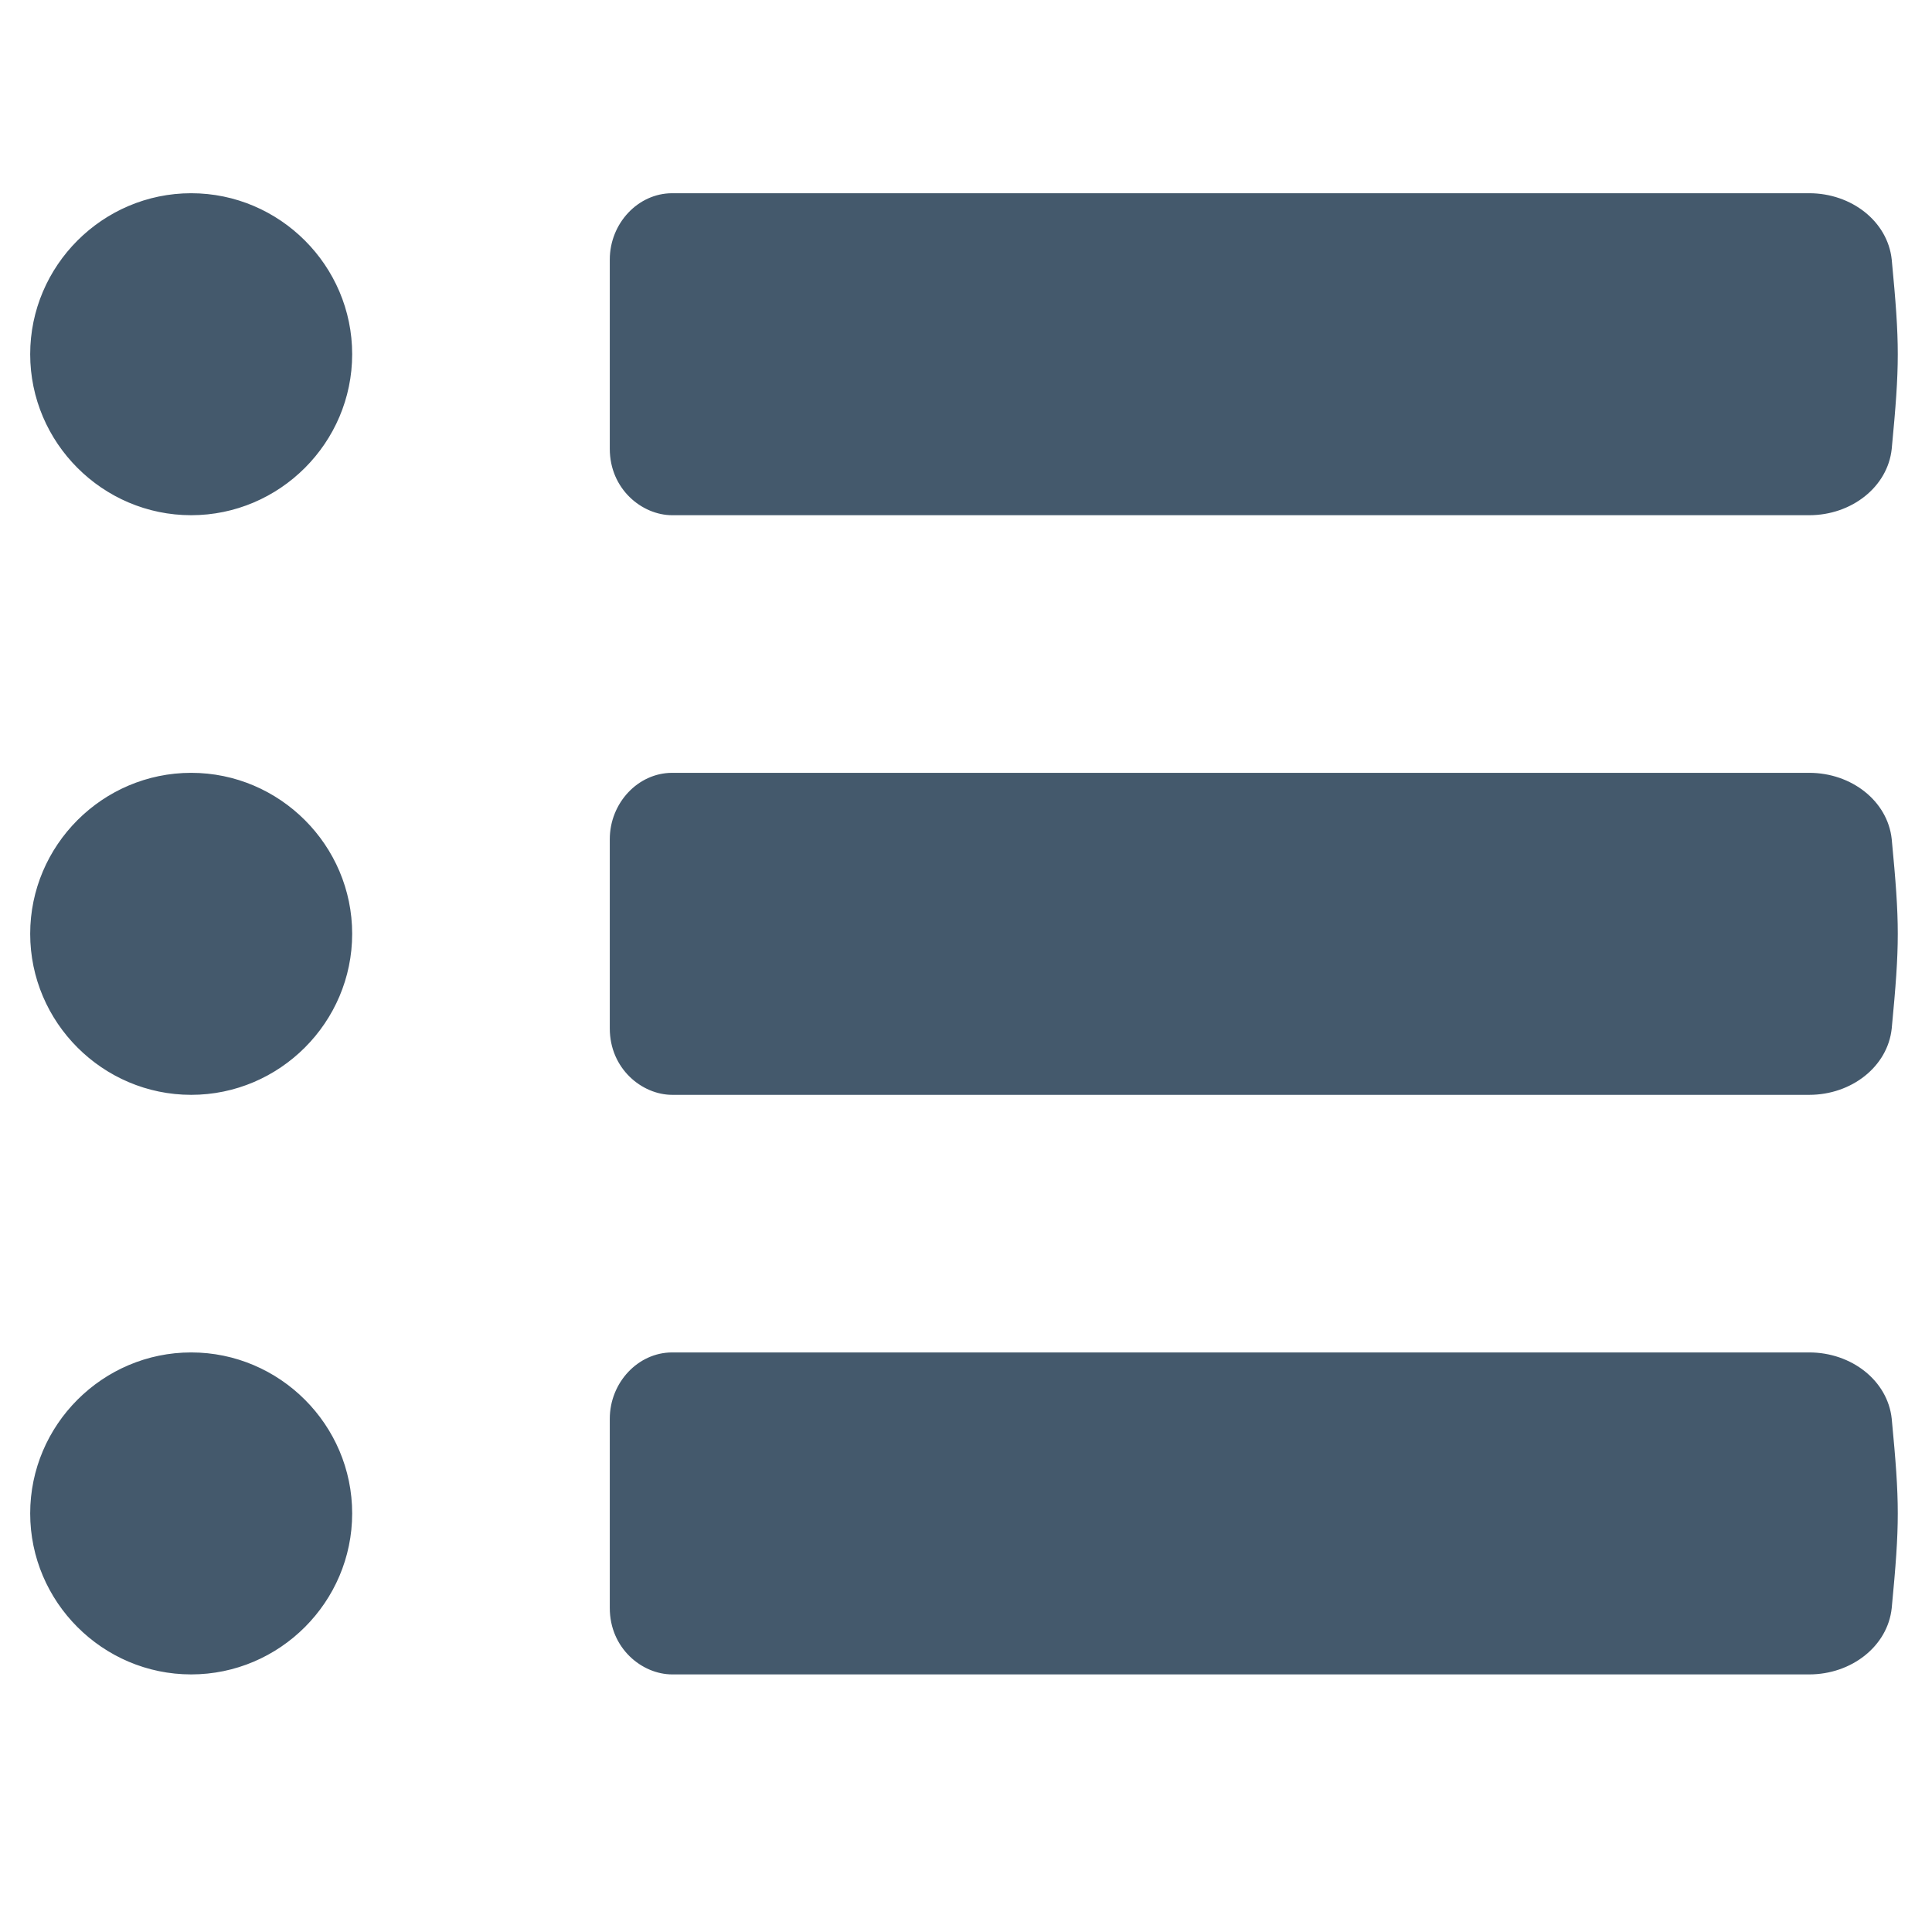 <?xml version="1.0" encoding="utf-8"?> <!-- Generator: IcoMoon.io --> <!DOCTYPE svg PUBLIC "-//W3C//DTD SVG 1.1//EN" "http://www.w3.org/Graphics/SVG/1.1/DTD/svg11.dtd"> <svg version="1.1" xmlns="http://www.w3.org/2000/svg" xmlns:xlink="http://www.w3.org/1999/xlink" x="0px" y="0px" width="64px" height="64px" viewBox="0 0 64 64" xml:space="preserve" fill="#44596c"> <path d="M22.267,17.067h37.666c1.399,0,2.6-0.934,2.733-2.2c0.267-2.8,0.267-3.466,0-6.267 c-0.134-1.267-1.334-2.199-2.733-2.199H22.267c-1.133,0-2.067,1-2.067,2.199v6.267C20.2,16.201,21.267,17.067,22.267,17.067z M6.333,25.601C3.4,25.601,1,28.001,1,30.934c0,2.934,2.4,5.334,5.333,5.334c2.933,0,5.333-2.4,5.333-5.334 C11.667,28.001,9.267,25.601,6.333,25.601z M6.333,44.801C3.4,44.801,1,47.2,1,50.134c0,2.933,2.4,5.333,5.333,5.333 c2.933,0,5.333-2.4,5.333-5.333C11.667,47.2,9.267,44.801,6.333,44.801z M59.933,25.601H22.267c-1.133,0-2.067,1-2.067,2.2 v6.267c0,1.333,1.067,2.2,2.067,2.2h37.666c1.399,0,2.6-0.934,2.733-2.2c0.267-2.8,0.267-3.467,0-6.267 C62.532,26.534,61.332,25.601,59.933,25.601z M59.933,44.801H22.267c-1.133,0-2.067,1-2.067,2.199v6.267 c0,1.334,1.067,2.2,2.067,2.2h37.666c1.399,0,2.6-0.934,2.733-2.2c0.267-2.8,0.267-3.466,0-6.267 C62.532,45.733,61.332,44.801,59.933,44.801z M6.333,6.401C3.4,6.401,1,8.801,1,11.734c0,2.933,2.4,5.333,5.333,5.333 c2.933,0,5.333-2.4,5.333-5.333C11.667,8.801,9.267,6.401,6.333,6.401z" ></path> </svg>